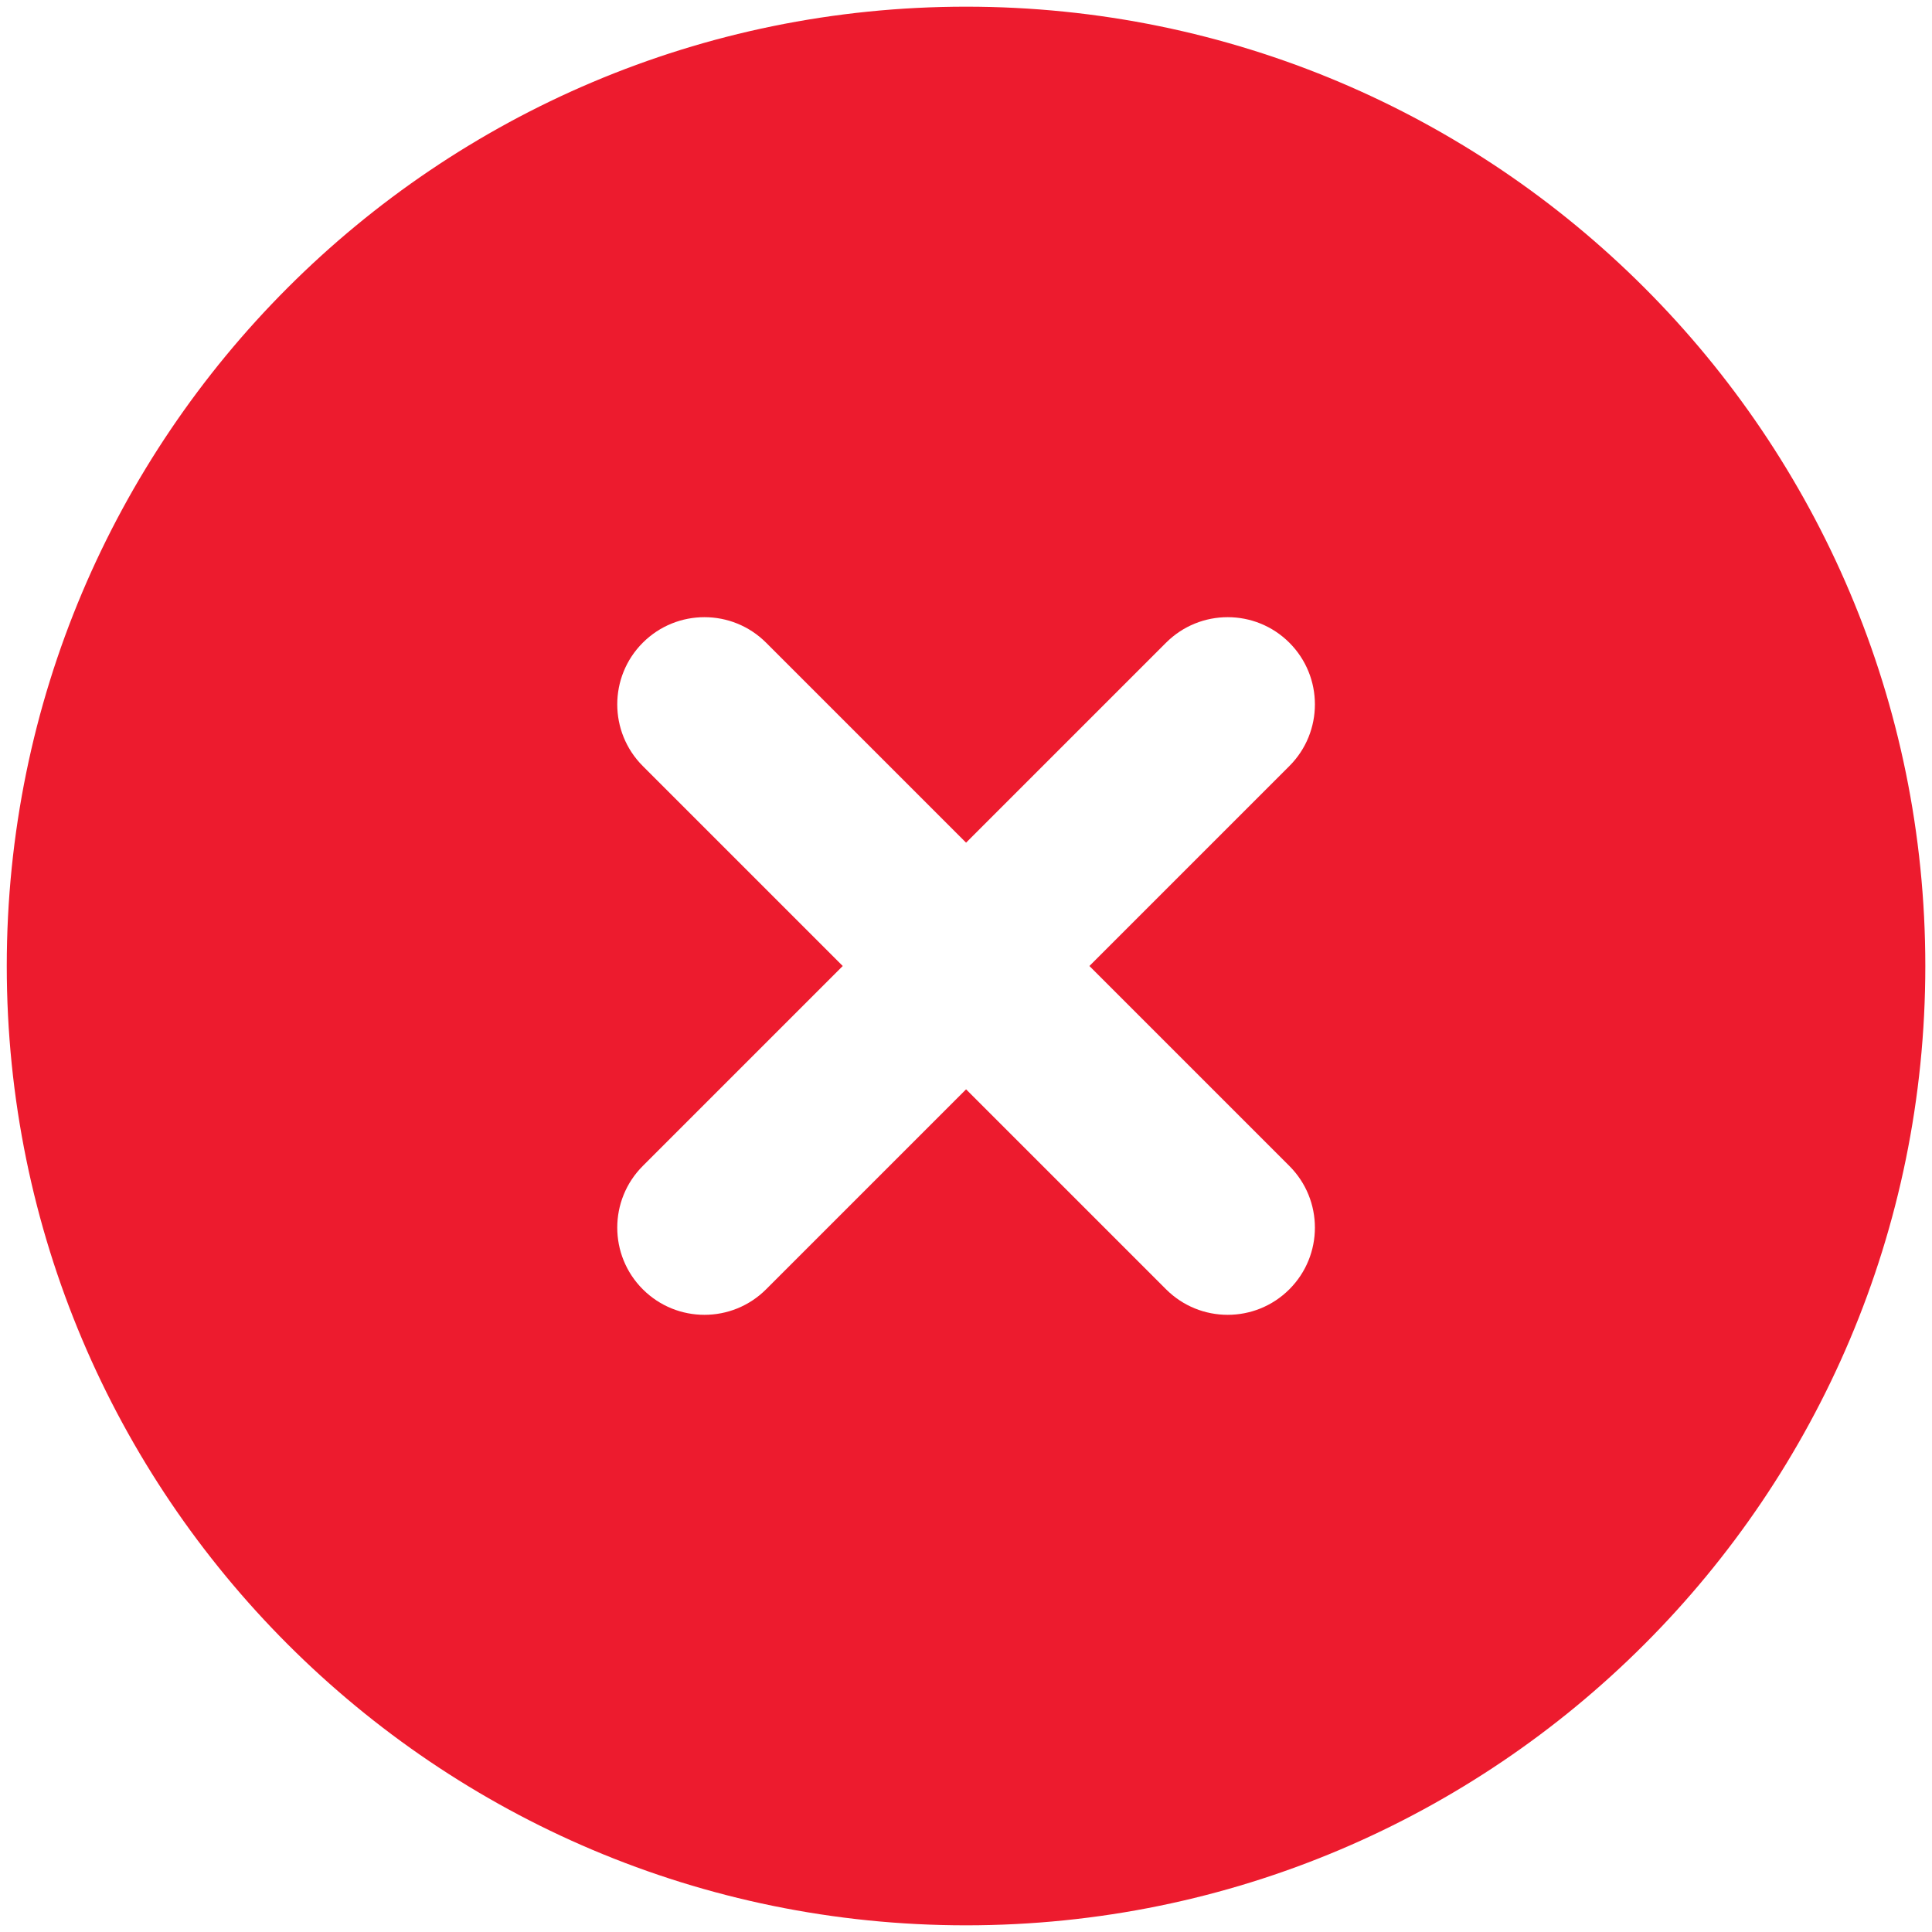 <svg width="24" height="24" viewBox="0 0 24 24" fill="none" xmlns="http://www.w3.org/2000/svg">
<path fill-rule="evenodd" clip-rule="evenodd" d="M12.001 0.083C5.419 0.083 0.084 5.419 0.084 12C0.084 18.581 5.419 23.917 12.001 23.917C18.582 23.917 23.917 18.581 23.917 12C23.917 5.419 18.582 0.083 12.001 0.083ZM16.017 7.984C16.44 8.407 16.44 9.093 16.017 9.516L13.533 12L16.017 14.484C16.44 14.907 16.44 15.593 16.017 16.016C15.594 16.439 14.908 16.439 14.485 16.016L12.001 13.532L9.517 16.016C9.094 16.439 8.408 16.439 7.985 16.016C7.562 15.593 7.562 14.907 7.985 14.484L10.469 12L7.985 9.516C7.562 9.093 7.562 8.407 7.985 7.984C8.408 7.561 9.094 7.561 9.517 7.984L12.001 10.468L14.485 7.984C14.908 7.561 15.594 7.561 16.017 7.984Z" fill="#ED1B2E"/>
</svg>
